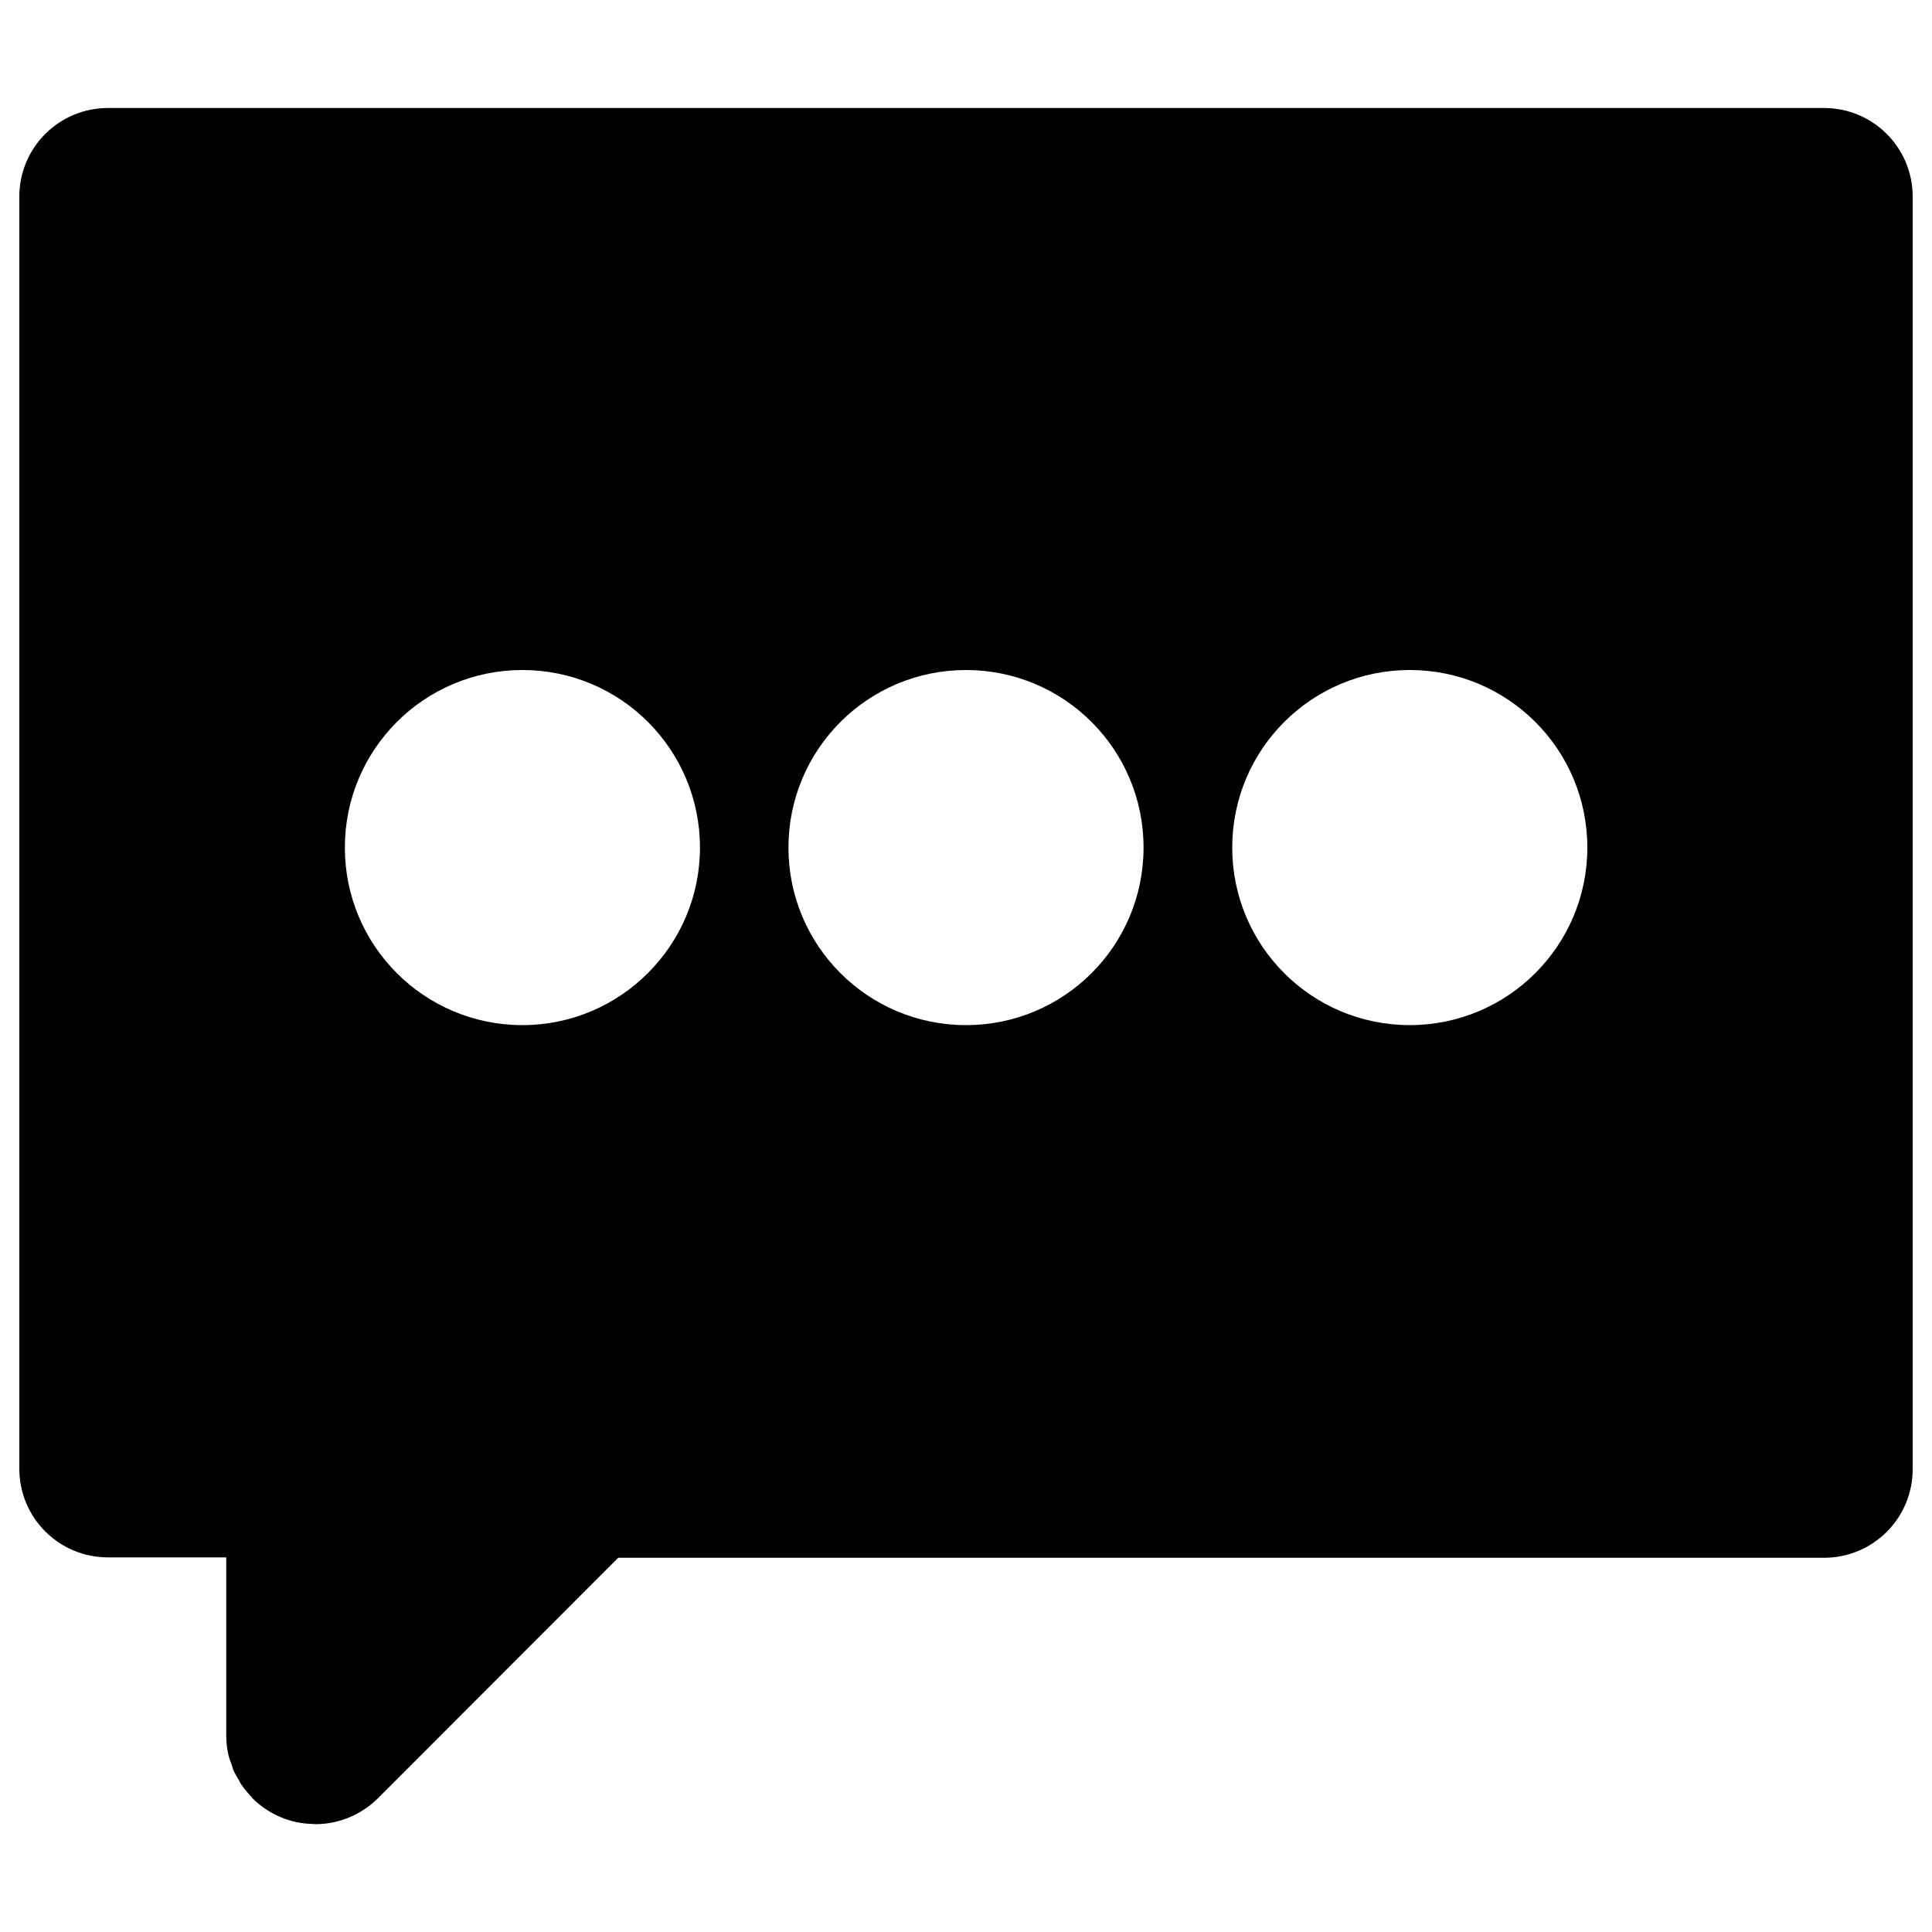 <?xml version="1.0" encoding="UTF-8"?>
<!-- Svg Vector Icons : http://www.onlinewebfonts.com/icon -->
<!DOCTYPE svg PUBLIC "-//W3C//DTD SVG 1.1//EN" "http://www.w3.org/Graphics/SVG/1.1/DTD/svg11.dtd">
<svg version="1.1" xmlns="http://www.w3.org/2000/svg" xmlns:xlink="http://www.w3.org/1999/xlink" x="0px" y="0px" viewBox="0 0 1000 1000" enable-background="new 0 0 1000 1000" xml:space="preserve">
<g><path d="M944.1,55.9H55.9C30.5,55.9,10,76.4,10,101.8v658.4c0,25.4,20.5,45.9,45.9,45.9h61.2V898c0,3.2,0.3,6.3,0.9,9.3c0.4,2.1,1.1,4,1.9,6.1c0.3,0.8,0.5,1.8,0.8,2.6c0.7,1.7,1.8,3.4,2.7,5c0.6,0.9,0.9,2,1.6,2.8c1.5,2.2,3.3,4.3,5.1,6.2c0.2,0.2,0.3,0.4,0.5,0.7c8.2,8.2,19.5,13.3,31.9,13.4c0.2,0,0.4,0.1,0.6,0.1c12.7,0,24.2-5.2,32.5-13.4L320,806.3h624.1c25.4,0,45.9-20.5,45.9-45.9V101.8C990,76.4,969.5,55.9,944.1,55.9L944.1,55.9z M270.4,530.6c-50.8,0-91.9-41.1-91.9-91.9s41.1-91.9,91.9-91.9c50.8,0,91.9,41.1,91.9,91.9S321,530.6,270.4,530.6z M500,530.6c-50.8,0-91.9-41.1-91.9-91.9s41.1-91.9,91.9-91.9s91.9,41.1,91.9,91.9S550.8,530.6,500,530.6z M729.7,530.6c-50.8,0-91.9-41.1-91.9-91.9s41.1-91.9,91.9-91.9c50.8,0,91.9,41.1,91.9,91.9C821.6,489.5,780.4,530.6,729.7,530.6z"/></g>
</svg>